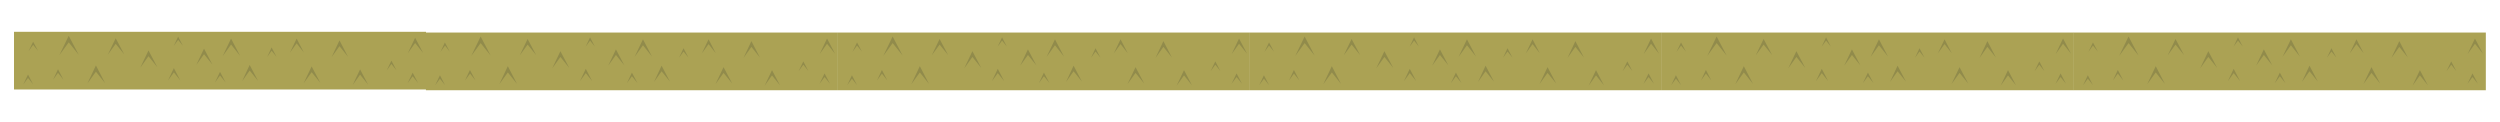 <?xml version="1.0" encoding="utf-8"?>
<!-- Generator: Adobe Illustrator 20.1.0, SVG Export Plug-In . SVG Version: 6.00 Build 0)  -->
<svg version="1.1" id="Layer_1" xmlns="http://www.w3.org/2000/svg" xmlns:xlink="http://www.w3.org/1999/xlink" x="0px" y="0px"
	 viewBox="0 0 1517 74" style="enable-background:new 0 0 1517 74;" xml:space="preserve">
<style type="text/css">
	.st0{fill:#ABA254;}
	.st1{fill:#918B4B;}
</style>
<g transform="matrix( 1, 0, 0, 1, 0,0) ">
	<g>
		<g id="Layer0_0_MEMBER_0_FILL">
			<path class="st0" d="M258.5,54.3v-35H8.5v35H258.5z"/>
		</g>
	</g>
</g>
<g transform="matrix( 1, 0, 0, 1, 0,0) ">
	<g>
		<g id="Layer0_0_MEMBER_1_MEMBER_0_FILL">
			<path class="st1" d="M214,51.6l4.5-6.3l4.9,6.1l-4.9-9.3L214,51.6z"/>
		</g>
	</g>
</g>
<g transform="matrix( 1, 0, 0, 1, 0,0) ">
	<g>
		<g id="Layer0_0_MEMBER_2_MEMBER_0_FILL">
			<path class="st1" d="M184.2,50.6l4.9-6.8l5.3,6.5l-5.3-10L184.2,50.6z"/>
		</g>
	</g>
</g>
<g transform="matrix( 1, 0, 0, 1, 0,0) ">
	<g>
		<g id="Layer0_0_MEMBER_3_MEMBER_0_FILL">
			<path class="st1" d="M135.1,34.1l5.1-7.1l5.5,6.9l-5.5-10.5L135.1,34.1z"/>
		</g>
	</g>
</g>
<g transform="matrix( 1, 0, 0, 1, 0,0) ">
	<g>
		<g id="Layer0_0_MEMBER_4_MEMBER_0_FILL">
			<path class="st1" d="M101.9,48.9l3.6-5l3.9,4.9l-3.9-7.5L101.9,48.9z"/>
		</g>
	</g>
</g>
<g transform="matrix( 1, 0, 0, 1, 0,0) ">
	<g>
		<g id="Layer0_0_MEMBER_5_MEMBER_0_FILL">
			<path class="st1" d="M65.4,33.2l4.8-6.6l5.2,6.4l-5.2-9.8L65.4,33.2z"/>
		</g>
	</g>
</g>
<g transform="matrix( 1, 0, 0, 1, 0,0) ">
	<g>
		<g id="Layer0_0_MEMBER_6_MEMBER_0_FILL">
			<path class="st1" d="M32.2,48.4l3-4.2l3.3,4.2L35.2,42L32.2,48.4z"/>
		</g>
	</g>
</g>
<g transform="matrix( 1, 0, 0, 1, 0,0) ">
	<g>
		<g id="Layer0_0_MEMBER_7_MEMBER_0_FILL">
			<path class="st1" d="M53,50.7l5.2-7.2l5.6,7l-5.6-10.8L53,50.7z"/>
		</g>
	</g>
</g>
<g transform="matrix( 1, 0, 0, 1, 0,0) ">
	<g>
		<g id="Layer0_0_MEMBER_8_MEMBER_0_FILL">
			<path class="st1" d="M105.4,27.9l2.7-3.7l2.9,3.6l-2.9-5.6L105.4,27.9z"/>
		</g>
	</g>
</g>
<g transform="matrix( 1, 0, 0, 1, 0,0) ">
	<g>
		<g id="Layer0_0_MEMBER_9_MEMBER_0_FILL">
			<path class="st1" d="M130.4,50.1l3.1-4.3l3.4,4.2l-3.4-6.4L130.4,50.1z"/>
		</g>
	</g>
</g>
<g transform="matrix( 1, 0, 0, 1, 0,0) ">
	<g>
		<g id="Layer0_0_MEMBER_10_MEMBER_0_FILL">
			<path class="st1" d="M162.1,34.6l2.7-3.8l3,3.7l-3-5.7L162.1,34.6z"/>
		</g>
	</g>
</g>
<g transform="matrix( 1, 0, 0, 1, 0,0) ">
	<g>
		<g id="Layer0_0_MEMBER_11_MEMBER_0_FILL">
			<path class="st1" d="M17.3,31.1l2.8-3.9l3,3.7l-3-5.6L17.3,31.1z"/>
		</g>
	</g>
</g>
<g transform="matrix( 1, 0, 0, 1, 0,0) ">
	<g>
		<g id="Layer0_0_MEMBER_12_MEMBER_0_FILL">
			<path class="st1" d="M175.9,32l4.1-5.7l4.4,5.6l-4.4-8.5L175.9,32z"/>
		</g>
	</g>
</g>
<g transform="matrix( 1, 0, 0, 1, 0,0) ">
	<g>
		<g id="Layer0_0_MEMBER_13_MEMBER_0_FILL">
			<path class="st1" d="M251.9,26.1l4.9,6.1l-4.9-9.3l-4.5,9.5L251.9,26.1z"/>
		</g>
	</g>
</g>
<g transform="matrix( 1, 0, 0, 1, 0,0) ">
	<g>
		<g id="Layer0_0_MEMBER_14_MEMBER_0_FILL">
			<path class="st1" d="M247.3,50.5l3.1-4.2l3.3,4.1l-3.3-6.3L247.3,50.5z"/>
		</g>
	</g>
</g>
<g transform="matrix( 1, 0, 0, 1, 0,0) ">
	<g>
		<g id="Layer0_0_MEMBER_15_MEMBER_0_FILL">
			<path class="st1" d="M234.6,42.8l2.9-4l3.1,3.9l-3.1-5.9L234.6,42.8z"/>
		</g>
	</g>
</g>
<g transform="matrix( 1, 0, 0, 1, 0,0) ">
	<g>
		<g id="Layer0_0_MEMBER_16_MEMBER_0_FILL">
			<path class="st1" d="M14.1,51.3l2.9-4l3.1,3.9L17,45.2L14.1,51.3z"/>
		</g>
	</g>
</g>
<g transform="matrix( 1, 0, 0, 1, 0,0) ">
	<g>
		<g id="Layer0_0_MEMBER_17_MEMBER_0_FILL">
			<path class="st1" d="M201.2,34.7L206,28l5.2,6.5l-5.2-10L201.2,34.7z"/>
		</g>
	</g>
</g>
<g transform="matrix( 1, 0, 0, 1, 0,0) ">
	<g>
		<g id="Layer0_0_MEMBER_18_MEMBER_0_FILL">
			<path class="st1" d="M146.9,49.3l4.6-6.5l5.1,6.3l-5.1-9.7L146.9,49.3z"/>
		</g>
	</g>
</g>
<g transform="matrix( 1, 0, 0, 1, 0,0) ">
	<g>
		<g id="Layer0_0_MEMBER_19_MEMBER_0_FILL">
			<path class="st1" d="M119.1,39.4l4.7-6.5l5.1,6.3l-5.1-9.7L119.1,39.4z"/>
		</g>
	</g>
</g>
<g transform="matrix( 1, 0, 0, 1, 0,0) ">
	<g>
		<g id="Layer0_0_MEMBER_20_MEMBER_0_FILL">
			<path class="st1" d="M90.1,34.1l5.4,6.7l-5.4-10.2l-5,10.5L90.1,34.1z"/>
		</g>
	</g>
</g>
<g transform="matrix( 1, 0, 0, 1, 0,0) ">
	<g>
		<g id="Layer0_0_MEMBER_21_MEMBER_0_FILL">
			<path class="st1" d="M36,33.5l5.7-7.8l6.1,7.6l-6.1-11.6L36,33.5z"/>
		</g>
	</g>
</g>
<g transform="matrix( 1, 0, 0, 1, 249.95,0.45) ">
	<g>
		<g id="Layer0_1_MEMBER_0_FILL">
			<path class="st0" d="M258.5,54.3v-35H8.5v35H258.5z"/>
		</g>
	</g>
</g>
<g transform="matrix( 1, 0, 0, 1, 249.95,0.45) ">
	<g>
		<g id="Layer0_1_MEMBER_1_MEMBER_0_FILL">
			<path class="st1" d="M214,51.6l4.5-6.3l4.9,6.1l-4.9-9.3L214,51.6z"/>
		</g>
	</g>
</g>
<g transform="matrix( 1, 0, 0, 1, 249.95,0.45) ">
	<g>
		<g id="Layer0_1_MEMBER_2_MEMBER_0_FILL">
			<path class="st1" d="M184.2,50.6l4.9-6.8l5.3,6.5l-5.3-10L184.2,50.6z"/>
		</g>
	</g>
</g>
<g transform="matrix( 1, 0, 0, 1, 249.95,0.45) ">
	<g>
		<g id="Layer0_1_MEMBER_3_MEMBER_0_FILL">
			<path class="st1" d="M135.1,34.1l5.1-7.1l5.5,6.9l-5.5-10.5L135.1,34.1z"/>
		</g>
	</g>
</g>
<g transform="matrix( 1, 0, 0, 1, 249.95,0.45) ">
	<g>
		<g id="Layer0_1_MEMBER_4_MEMBER_0_FILL">
			<path class="st1" d="M101.9,48.9l3.6-5l3.9,4.9l-3.9-7.5L101.9,48.9z"/>
		</g>
	</g>
</g>
<g transform="matrix( 1, 0, 0, 1, 249.95,0.45) ">
	<g>
		<g id="Layer0_1_MEMBER_5_MEMBER_0_FILL">
			<path class="st1" d="M65.4,33.2l4.8-6.6l5.2,6.4l-5.2-9.8L65.4,33.2z"/>
		</g>
	</g>
</g>
<g transform="matrix( 1, 0, 0, 1, 249.95,0.45) ">
	<g>
		<g id="Layer0_1_MEMBER_6_MEMBER_0_FILL">
			<path class="st1" d="M32.2,48.4l3.1-4.2l3.3,4.2L35.2,42L32.2,48.4z"/>
		</g>
	</g>
</g>
<g transform="matrix( 1, 0, 0, 1, 249.95,0.45) ">
	<g>
		<g id="Layer0_1_MEMBER_7_MEMBER_0_FILL">
			<path class="st1" d="M53,50.7l5.2-7.2l5.6,7l-5.6-10.8L53,50.7z"/>
		</g>
	</g>
</g>
<g transform="matrix( 1, 0, 0, 1, 249.95,0.45) ">
	<g>
		<g id="Layer0_1_MEMBER_8_MEMBER_0_FILL">
			<path class="st1" d="M105.4,27.9l2.7-3.7l2.9,3.6l-2.9-5.6L105.4,27.9z"/>
		</g>
	</g>
</g>
<g transform="matrix( 1, 0, 0, 1, 249.95,0.45) ">
	<g>
		<g id="Layer0_1_MEMBER_9_MEMBER_0_FILL">
			<path class="st1" d="M130.4,50.1l3.1-4.3l3.4,4.2l-3.4-6.4L130.4,50.1z"/>
		</g>
	</g>
</g>
<g transform="matrix( 1, 0, 0, 1, 249.95,0.45) ">
	<g>
		<g id="Layer0_1_MEMBER_10_MEMBER_0_FILL">
			<path class="st1" d="M162.1,34.6l2.7-3.8l3,3.7l-3-5.7L162.1,34.6z"/>
		</g>
	</g>
</g>
<g transform="matrix( 1, 0, 0, 1, 249.95,0.45) ">
	<g>
		<g id="Layer0_1_MEMBER_11_MEMBER_0_FILL">
			<path class="st1" d="M17.3,31.1l2.8-3.9L23,31L20,25.3L17.3,31.1z"/>
		</g>
	</g>
</g>
<g transform="matrix( 1, 0, 0, 1, 249.95,0.45) ">
	<g>
		<g id="Layer0_1_MEMBER_12_MEMBER_0_FILL">
			<path class="st1" d="M175.9,32l4.1-5.7l4.4,5.6l-4.4-8.5L175.9,32z"/>
		</g>
	</g>
</g>
<g transform="matrix( 1, 0, 0, 1, 249.95,0.45) ">
	<g>
		<g id="Layer0_1_MEMBER_13_MEMBER_0_FILL">
			<path class="st1" d="M251.9,26.1l4.9,6.1l-4.9-9.3l-4.5,9.5L251.9,26.1z"/>
		</g>
	</g>
</g>
<g transform="matrix( 1, 0, 0, 1, 249.95,0.45) ">
	<g>
		<g id="Layer0_1_MEMBER_14_MEMBER_0_FILL">
			<path class="st1" d="M247.3,50.5l3.1-4.2l3.3,4.1l-3.3-6.3L247.3,50.5z"/>
		</g>
	</g>
</g>
<g transform="matrix( 1, 0, 0, 1, 249.95,0.45) ">
	<g>
		<g id="Layer0_1_MEMBER_15_MEMBER_0_FILL">
			<path class="st1" d="M234.6,42.8l2.9-4l3.1,3.9l-3.1-5.9L234.6,42.8z"/>
		</g>
	</g>
</g>
<g transform="matrix( 1, 0, 0, 1, 249.95,0.45) ">
	<g>
		<g id="Layer0_1_MEMBER_16_MEMBER_0_FILL">
			<path class="st1" d="M14.1,51.3l2.9-4l3.1,3.9L17,45.2L14.1,51.3z"/>
		</g>
	</g>
</g>
<g transform="matrix( 1, 0, 0, 1, 249.95,0.45) ">
	<g>
		<g id="Layer0_1_MEMBER_17_MEMBER_0_FILL">
			<path class="st1" d="M201.2,34.7L206,28l5.2,6.5l-5.2-10L201.2,34.7z"/>
		</g>
	</g>
</g>
<g transform="matrix( 1, 0, 0, 1, 249.95,0.45) ">
	<g>
		<g id="Layer0_1_MEMBER_18_MEMBER_0_FILL">
			<path class="st1" d="M146.9,49.3l4.6-6.5l5.1,6.3l-5.1-9.7L146.9,49.3z"/>
		</g>
	</g>
</g>
<g transform="matrix( 1, 0, 0, 1, 249.95,0.45) ">
	<g>
		<g id="Layer0_1_MEMBER_19_MEMBER_0_FILL">
			<path class="st1" d="M119.1,39.4l4.7-6.5l5.1,6.3l-5.1-9.7L119.1,39.4z"/>
		</g>
	</g>
</g>
<g transform="matrix( 1, 0, 0, 1, 249.95,0.45) ">
	<g>
		<g id="Layer0_1_MEMBER_20_MEMBER_0_FILL">
			<path class="st1" d="M90.1,34.1l5.4,6.7l-5.4-10.2l-5,10.5L90.1,34.1z"/>
		</g>
	</g>
</g>
<g transform="matrix( 1, 0, 0, 1, 249.95,0.45) ">
	<g>
		<g id="Layer0_1_MEMBER_21_MEMBER_0_FILL">
			<path class="st1" d="M36,33.5l5.7-7.8l6.1,7.6l-6.1-11.6L36,33.5z"/>
		</g>
	</g>
</g>
<g transform="matrix( 1, 0, 0, 1, 499.95,0.45) ">
	<g>
		<g id="Layer0_2_MEMBER_0_FILL">
			<path class="st0" d="M258.5,54.3v-35H8.5v35H258.5z"/>
		</g>
	</g>
</g>
<g transform="matrix( 1, 0, 0, 1, 499.95,0.45) ">
	<g>
		<g id="Layer0_2_MEMBER_1_MEMBER_0_FILL">
			<path class="st1" d="M214,51.6l4.5-6.3l4.9,6.1l-4.9-9.3L214,51.6z"/>
		</g>
	</g>
</g>
<g transform="matrix( 1, 0, 0, 1, 499.95,0.45) ">
	<g>
		<g id="Layer0_2_MEMBER_2_MEMBER_0_FILL">
			<path class="st1" d="M184.2,50.6l4.9-6.8l5.3,6.5l-5.3-10L184.2,50.6z"/>
		</g>
	</g>
</g>
<g transform="matrix( 1, 0, 0, 1, 499.95,0.45) ">
	<g>
		<g id="Layer0_2_MEMBER_3_MEMBER_0_FILL">
			<path class="st1" d="M135.1,34.1l5.1-7.1l5.5,6.9l-5.5-10.5L135.1,34.1z"/>
		</g>
	</g>
</g>
<g transform="matrix( 1, 0, 0, 1, 499.95,0.45) ">
	<g>
		<g id="Layer0_2_MEMBER_4_MEMBER_0_FILL">
			<path class="st1" d="M101.9,48.9l3.6-5l3.9,4.9l-3.9-7.5L101.9,48.9z"/>
		</g>
	</g>
</g>
<g transform="matrix( 1, 0, 0, 1, 499.95,0.45) ">
	<g>
		<g id="Layer0_2_MEMBER_5_MEMBER_0_FILL">
			<path class="st1" d="M65.4,33.2l4.8-6.6l5.2,6.4l-5.2-9.8L65.4,33.2z"/>
		</g>
	</g>
</g>
<g transform="matrix( 1, 0, 0, 1, 499.95,0.45) ">
	<g>
		<g id="Layer0_2_MEMBER_6_MEMBER_0_FILL">
			<path class="st1" d="M32.2,48.4l3-4.2l3.3,4.2L35.2,42L32.2,48.4z"/>
		</g>
	</g>
</g>
<g transform="matrix( 1, 0, 0, 1, 499.95,0.45) ">
	<g>
		<g id="Layer0_2_MEMBER_7_MEMBER_0_FILL">
			<path class="st1" d="M53,50.7l5.2-7.2l5.6,7l-5.6-10.8L53,50.7z"/>
		</g>
	</g>
</g>
<g transform="matrix( 1, 0, 0, 1, 499.95,0.45) ">
	<g>
		<g id="Layer0_2_MEMBER_8_MEMBER_0_FILL">
			<path class="st1" d="M105.4,27.9l2.7-3.7l2.9,3.6l-2.9-5.6L105.4,27.9z"/>
		</g>
	</g>
</g>
<g transform="matrix( 1, 0, 0, 1, 499.95,0.45) ">
	<g>
		<g id="Layer0_2_MEMBER_9_MEMBER_0_FILL">
			<path class="st1" d="M130.4,50.1l3.1-4.3l3.4,4.2l-3.4-6.4L130.4,50.1z"/>
		</g>
	</g>
</g>
<g transform="matrix( 1, 0, 0, 1, 499.95,0.45) ">
	<g>
		<g id="Layer0_2_MEMBER_10_MEMBER_0_FILL">
			<path class="st1" d="M162.1,34.6l2.7-3.8l3,3.7l-3-5.7L162.1,34.6z"/>
		</g>
	</g>
</g>
<g transform="matrix( 1, 0, 0, 1, 499.95,0.45) ">
	<g>
		<g id="Layer0_2_MEMBER_11_MEMBER_0_FILL">
			<path class="st1" d="M17.3,31.1l2.8-3.9l3,3.7l-3-5.6L17.3,31.1z"/>
		</g>
	</g>
</g>
<g transform="matrix( 1, 0, 0, 1, 499.95,0.45) ">
	<g>
		<g id="Layer0_2_MEMBER_12_MEMBER_0_FILL">
			<path class="st1" d="M175.9,32l4.1-5.7l4.4,5.6l-4.4-8.5L175.9,32z"/>
		</g>
	</g>
</g>
<g transform="matrix( 1, 0, 0, 1, 499.95,0.45) ">
	<g>
		<g id="Layer0_2_MEMBER_13_MEMBER_0_FILL">
			<path class="st1" d="M251.9,26.1l4.9,6.1l-4.9-9.3l-4.5,9.5L251.9,26.1z"/>
		</g>
	</g>
</g>
<g transform="matrix( 1, 0, 0, 1, 499.95,0.45) ">
	<g>
		<g id="Layer0_2_MEMBER_14_MEMBER_0_FILL">
			<path class="st1" d="M247.3,50.5l3.1-4.2l3.3,4.1l-3.3-6.3L247.3,50.5z"/>
		</g>
	</g>
</g>
<g transform="matrix( 1, 0, 0, 1, 499.95,0.45) ">
	<g>
		<g id="Layer0_2_MEMBER_15_MEMBER_0_FILL">
			<path class="st1" d="M234.6,42.8l2.9-4l3.1,3.9l-3.1-5.9L234.6,42.8z"/>
		</g>
	</g>
</g>
<g transform="matrix( 1, 0, 0, 1, 499.95,0.45) ">
	<g>
		<g id="Layer0_2_MEMBER_16_MEMBER_0_FILL">
			<path class="st1" d="M14.1,51.3l2.9-4l3.1,3.9L17,45.2L14.1,51.3z"/>
		</g>
	</g>
</g>
<g transform="matrix( 1, 0, 0, 1, 499.95,0.45) ">
	<g>
		<g id="Layer0_2_MEMBER_17_MEMBER_0_FILL">
			<path class="st1" d="M201.2,34.7L206,28l5.2,6.5l-5.2-10L201.2,34.7z"/>
		</g>
	</g>
</g>
<g transform="matrix( 1, 0, 0, 1, 499.95,0.45) ">
	<g>
		<g id="Layer0_2_MEMBER_18_MEMBER_0_FILL">
			<path class="st1" d="M146.9,49.3l4.6-6.5l5.1,6.3l-5.1-9.7L146.9,49.3z"/>
		</g>
	</g>
</g>
<g transform="matrix( 1, 0, 0, 1, 499.95,0.45) ">
	<g>
		<g id="Layer0_2_MEMBER_19_MEMBER_0_FILL">
			<path class="st1" d="M119.1,39.4l4.7-6.5l5.1,6.3l-5.1-9.7L119.1,39.4z"/>
		</g>
	</g>
</g>
<g transform="matrix( 1, 0, 0, 1, 499.95,0.45) ">
	<g>
		<g id="Layer0_2_MEMBER_20_MEMBER_0_FILL">
			<path class="st1" d="M90.1,34.1l5.4,6.7l-5.4-10.2l-5,10.5L90.1,34.1z"/>
		</g>
	</g>
</g>
<g transform="matrix( 1, 0, 0, 1, 499.95,0.45) ">
	<g>
		<g id="Layer0_2_MEMBER_21_MEMBER_0_FILL">
			<path class="st1" d="M36,33.5l5.7-7.8l6.1,7.6l-6.1-11.6L36,33.5z"/>
		</g>
	</g>
</g>
<g transform="matrix( 1, 0, 0, 1, 749.95,0.45) ">
	<g>
		<g id="Layer0_3_MEMBER_0_FILL">
			<path class="st0" d="M258.5,54.3v-35H8.5v35H258.5z"/>
		</g>
	</g>
</g>
<g transform="matrix( 1, 0, 0, 1, 749.95,0.45) ">
	<g>
		<g id="Layer0_3_MEMBER_1_MEMBER_0_FILL">
			<path class="st1" d="M214,51.6l4.5-6.3l4.9,6.1l-4.9-9.3L214,51.6z"/>
		</g>
	</g>
</g>
<g transform="matrix( 1, 0, 0, 1, 749.95,0.45) ">
	<g>
		<g id="Layer0_3_MEMBER_2_MEMBER_0_FILL">
			<path class="st1" d="M184.2,50.6l4.9-6.8l5.3,6.5l-5.3-10L184.2,50.6z"/>
		</g>
	</g>
</g>
<g transform="matrix( 1, 0, 0, 1, 749.95,0.45) ">
	<g>
		<g id="Layer0_3_MEMBER_3_MEMBER_0_FILL">
			<path class="st1" d="M135.1,34.1l5.1-7.1l5.5,6.9l-5.5-10.5L135.1,34.1z"/>
		</g>
	</g>
</g>
<g transform="matrix( 1, 0, 0, 1, 749.95,0.45) ">
	<g>
		<g id="Layer0_3_MEMBER_4_MEMBER_0_FILL">
			<path class="st1" d="M101.9,48.9l3.6-5l3.9,4.9l-3.9-7.5L101.9,48.9z"/>
		</g>
	</g>
</g>
<g transform="matrix( 1, 0, 0, 1, 749.95,0.45) ">
	<g>
		<g id="Layer0_3_MEMBER_5_MEMBER_0_FILL">
			<path class="st1" d="M65.4,33.2l4.8-6.6l5.2,6.4l-5.2-9.8L65.4,33.2z"/>
		</g>
	</g>
</g>
<g transform="matrix( 1, 0, 0, 1, 749.95,0.45) ">
	<g>
		<g id="Layer0_3_MEMBER_6_MEMBER_0_FILL">
			<path class="st1" d="M32.2,48.4l3-4.2l3.3,4.2L35.2,42L32.2,48.4z"/>
		</g>
	</g>
</g>
<g transform="matrix( 1, 0, 0, 1, 749.95,0.45) ">
	<g>
		<g id="Layer0_3_MEMBER_7_MEMBER_0_FILL">
			<path class="st1" d="M53,50.7l5.2-7.2l5.6,7l-5.6-10.8L53,50.7z"/>
		</g>
	</g>
</g>
<g transform="matrix( 1, 0, 0, 1, 749.95,0.45) ">
	<g>
		<g id="Layer0_3_MEMBER_8_MEMBER_0_FILL">
			<path class="st1" d="M105.4,27.9l2.7-3.7l2.9,3.6l-2.9-5.6L105.4,27.9z"/>
		</g>
	</g>
</g>
<g transform="matrix( 1, 0, 0, 1, 749.95,0.45) ">
	<g>
		<g id="Layer0_3_MEMBER_9_MEMBER_0_FILL">
			<path class="st1" d="M130.4,50.1l3.1-4.3l3.4,4.2l-3.4-6.4L130.4,50.1z"/>
		</g>
	</g>
</g>
<g transform="matrix( 1, 0, 0, 1, 749.95,0.45) ">
	<g>
		<g id="Layer0_3_MEMBER_10_MEMBER_0_FILL">
			<path class="st1" d="M162.1,34.6l2.7-3.8l3,3.7l-3-5.7L162.1,34.6z"/>
		</g>
	</g>
</g>
<g transform="matrix( 1, 0, 0, 1, 749.95,0.45) ">
	<g>
		<g id="Layer0_3_MEMBER_11_MEMBER_0_FILL">
			<path class="st1" d="M17.3,31.1l2.8-3.9l3,3.7l-3-5.6L17.3,31.1z"/>
		</g>
	</g>
</g>
<g transform="matrix( 1, 0, 0, 1, 749.95,0.45) ">
	<g>
		<g id="Layer0_3_MEMBER_12_MEMBER_0_FILL">
			<path class="st1" d="M175.9,32l4.1-5.7l4.4,5.6l-4.4-8.5L175.9,32z"/>
		</g>
	</g>
</g>
<g transform="matrix( 1, 0, 0, 1, 749.95,0.45) ">
	<g>
		<g id="Layer0_3_MEMBER_13_MEMBER_0_FILL">
			<path class="st1" d="M251.9,26.1l4.9,6.1l-4.9-9.3l-4.5,9.5L251.9,26.1z"/>
		</g>
	</g>
</g>
<g transform="matrix( 1, 0, 0, 1, 749.95,0.45) ">
	<g>
		<g id="Layer0_3_MEMBER_14_MEMBER_0_FILL">
			<path class="st1" d="M247.3,50.5l3.1-4.2l3.3,4.1l-3.3-6.3L247.3,50.5z"/>
		</g>
	</g>
</g>
<g transform="matrix( 1, 0, 0, 1, 749.95,0.45) ">
	<g>
		<g id="Layer0_3_MEMBER_15_MEMBER_0_FILL">
			<path class="st1" d="M234.6,42.8l2.9-4l3.1,3.9l-3.1-5.9L234.6,42.8z"/>
		</g>
	</g>
</g>
<g transform="matrix( 1, 0, 0, 1, 749.95,0.45) ">
	<g>
		<g id="Layer0_3_MEMBER_16_MEMBER_0_FILL">
			<path class="st1" d="M14.1,51.3l2.9-4l3.1,3.9L17,45.2L14.1,51.3z"/>
		</g>
	</g>
</g>
<g transform="matrix( 1, 0, 0, 1, 749.95,0.45) ">
	<g>
		<g id="Layer0_3_MEMBER_17_MEMBER_0_FILL">
			<path class="st1" d="M201.2,34.7L206,28l5.2,6.5l-5.2-10L201.2,34.7z"/>
		</g>
	</g>
</g>
<g transform="matrix( 1, 0, 0, 1, 749.95,0.45) ">
	<g>
		<g id="Layer0_3_MEMBER_18_MEMBER_0_FILL">
			<path class="st1" d="M146.9,49.3l4.6-6.5l5.1,6.3l-5.1-9.7L146.9,49.3z"/>
		</g>
	</g>
</g>
<g transform="matrix( 1, 0, 0, 1, 749.95,0.45) ">
	<g>
		<g id="Layer0_3_MEMBER_19_MEMBER_0_FILL">
			<path class="st1" d="M119.1,39.4l4.7-6.5l5.1,6.3l-5.1-9.7L119.1,39.4z"/>
		</g>
	</g>
</g>
<g transform="matrix( 1, 0, 0, 1, 749.95,0.45) ">
	<g>
		<g id="Layer0_3_MEMBER_20_MEMBER_0_FILL">
			<path class="st1" d="M90.1,34.1l5.4,6.7l-5.4-10.2l-5,10.5L90.1,34.1z"/>
		</g>
	</g>
</g>
<g transform="matrix( 1, 0, 0, 1, 749.95,0.45) ">
	<g>
		<g id="Layer0_3_MEMBER_21_MEMBER_0_FILL">
			<path class="st1" d="M36,33.5l5.7-7.8l6.1,7.6l-6.1-11.6L36,33.5z"/>
		</g>
	</g>
</g>
<g transform="matrix( 1, 0, 0, 1, 999.95,0.45) ">
	<g>
		<g id="Layer0_4_MEMBER_0_FILL">
			<path class="st0" d="M258.5,54.3v-35H8.5v35H258.5z"/>
		</g>
	</g>
</g>
<g transform="matrix( 1, 0, 0, 1, 999.95,0.45) ">
	<g>
		<g id="Layer0_4_MEMBER_1_MEMBER_0_FILL">
			<path class="st1" d="M214,51.6l4.5-6.3l4.9,6.1l-4.9-9.3L214,51.6z"/>
		</g>
	</g>
</g>
<g transform="matrix( 1, 0, 0, 1, 999.95,0.45) ">
	<g>
		<g id="Layer0_4_MEMBER_2_MEMBER_0_FILL">
			<path class="st1" d="M184.2,50.6l4.9-6.8l5.3,6.5l-5.3-10L184.2,50.6z"/>
		</g>
	</g>
</g>
<g transform="matrix( 1, 0, 0, 1, 999.95,0.45) ">
	<g>
		<g id="Layer0_4_MEMBER_3_MEMBER_0_FILL">
			<path class="st1" d="M135.1,34.1l5.1-7.1l5.5,6.9l-5.5-10.5L135.1,34.1z"/>
		</g>
	</g>
</g>
<g transform="matrix( 1, 0, 0, 1, 999.95,0.45) ">
	<g>
		<g id="Layer0_4_MEMBER_4_MEMBER_0_FILL">
			<path class="st1" d="M101.9,48.9l3.6-5l3.9,4.9l-3.9-7.5L101.9,48.9z"/>
		</g>
	</g>
</g>
<g transform="matrix( 1, 0, 0, 1, 999.95,0.45) ">
	<g>
		<g id="Layer0_4_MEMBER_5_MEMBER_0_FILL">
			<path class="st1" d="M65.4,33.2l4.8-6.6l5.2,6.4l-5.2-9.8L65.4,33.2z"/>
		</g>
	</g>
</g>
<g transform="matrix( 1, 0, 0, 1, 999.95,0.45) ">
	<g>
		<g id="Layer0_4_MEMBER_6_MEMBER_0_FILL">
			<path class="st1" d="M32.2,48.4l3-4.2l3.3,4.2L35.2,42L32.2,48.4z"/>
		</g>
	</g>
</g>
<g transform="matrix( 1, 0, 0, 1, 999.95,0.45) ">
	<g>
		<g id="Layer0_4_MEMBER_7_MEMBER_0_FILL">
			<path class="st1" d="M53,50.7l5.2-7.2l5.6,7l-5.6-10.8L53,50.7z"/>
		</g>
	</g>
</g>
<g transform="matrix( 1, 0, 0, 1, 999.95,0.45) ">
	<g>
		<g id="Layer0_4_MEMBER_8_MEMBER_0_FILL">
			<path class="st1" d="M105.4,27.9l2.7-3.7l2.9,3.6l-2.9-5.6L105.4,27.9z"/>
		</g>
	</g>
</g>
<g transform="matrix( 1, 0, 0, 1, 999.95,0.45) ">
	<g>
		<g id="Layer0_4_MEMBER_9_MEMBER_0_FILL">
			<path class="st1" d="M130.4,50.1l3.1-4.3l3.4,4.2l-3.4-6.4L130.4,50.1z"/>
		</g>
	</g>
</g>
<g transform="matrix( 1, 0, 0, 1, 999.95,0.45) ">
	<g>
		<g id="Layer0_4_MEMBER_10_MEMBER_0_FILL">
			<path class="st1" d="M162.1,34.6l2.7-3.8l3,3.7l-3-5.7L162.1,34.6z"/>
		</g>
	</g>
</g>
<g transform="matrix( 1, 0, 0, 1, 999.95,0.45) ">
	<g>
		<g id="Layer0_4_MEMBER_11_MEMBER_0_FILL">
			<path class="st1" d="M17.3,31.1l2.8-3.9l3,3.7l-3-5.6L17.3,31.1z"/>
		</g>
	</g>
</g>
<g transform="matrix( 1, 0, 0, 1, 999.95,0.45) ">
	<g>
		<g id="Layer0_4_MEMBER_12_MEMBER_0_FILL">
			<path class="st1" d="M175.9,32l4.1-5.7l4.4,5.6l-4.4-8.5L175.9,32z"/>
		</g>
	</g>
</g>
<g transform="matrix( 1, 0, 0, 1, 999.95,0.45) ">
	<g>
		<g id="Layer0_4_MEMBER_13_MEMBER_0_FILL">
			<path class="st1" d="M251.9,26.1l4.9,6.1l-4.9-9.3l-4.5,9.5L251.9,26.1z"/>
		</g>
	</g>
</g>
<g transform="matrix( 1, 0, 0, 1, 999.95,0.45) ">
	<g>
		<g id="Layer0_4_MEMBER_14_MEMBER_0_FILL">
			<path class="st1" d="M247.3,50.5l3.1-4.2l3.3,4.1l-3.3-6.3L247.3,50.5z"/>
		</g>
	</g>
</g>
<g transform="matrix( 1, 0, 0, 1, 999.95,0.45) ">
	<g>
		<g id="Layer0_4_MEMBER_15_MEMBER_0_FILL">
			<path class="st1" d="M234.6,42.8l2.9-4l3.1,3.9l-3.1-5.9L234.6,42.8z"/>
		</g>
	</g>
</g>
<g transform="matrix( 1, 0, 0, 1, 999.95,0.45) ">
	<g>
		<g id="Layer0_4_MEMBER_16_MEMBER_0_FILL">
			<path class="st1" d="M14.1,51.3l2.9-4l3.1,3.9L17,45.2L14.1,51.3z"/>
		</g>
	</g>
</g>
<g transform="matrix( 1, 0, 0, 1, 999.95,0.45) ">
	<g>
		<g id="Layer0_4_MEMBER_17_MEMBER_0_FILL">
			<path class="st1" d="M201.2,34.7L206,28l5.2,6.5l-5.2-10L201.2,34.7z"/>
		</g>
	</g>
</g>
<g transform="matrix( 1, 0, 0, 1, 999.95,0.45) ">
	<g>
		<g id="Layer0_4_MEMBER_18_MEMBER_0_FILL">
			<path class="st1" d="M146.9,49.3l4.6-6.5l5.1,6.3l-5.1-9.7L146.9,49.3z"/>
		</g>
	</g>
</g>
<g transform="matrix( 1, 0, 0, 1, 999.95,0.45) ">
	<g>
		<g id="Layer0_4_MEMBER_19_MEMBER_0_FILL">
			<path class="st1" d="M119.1,39.4l4.7-6.5l5.1,6.3l-5.1-9.7L119.1,39.4z"/>
		</g>
	</g>
</g>
<g transform="matrix( 1, 0, 0, 1, 999.95,0.45) ">
	<g>
		<g id="Layer0_4_MEMBER_20_MEMBER_0_FILL">
			<path class="st1" d="M90.1,34.1l5.4,6.7l-5.4-10.2l-5,10.5L90.1,34.1z"/>
		</g>
	</g>
</g>
<g transform="matrix( 1, 0, 0, 1, 999.95,0.45) ">
	<g>
		<g id="Layer0_4_MEMBER_21_MEMBER_0_FILL">
			<path class="st1" d="M36,33.5l5.7-7.8l6.1,7.6l-6.1-11.6L36,33.5z"/>
		</g>
	</g>
</g>
<g transform="matrix( 1, 0, 0, 1, 1249.9,0.45) ">
	<g>
		<g id="Layer0_5_MEMBER_0_FILL">
			<path class="st0" d="M258.5,54.3v-35H8.5v35H258.5z"/>
		</g>
	</g>
</g>
<g transform="matrix( 1, 0, 0, 1, 1249.9,0.45) ">
	<g>
		<g id="Layer0_5_MEMBER_1_MEMBER_0_FILL">
			<path class="st1" d="M214,51.6l4.5-6.3l4.9,6.1l-4.9-9.3L214,51.6z"/>
		</g>
	</g>
</g>
<g transform="matrix( 1, 0, 0, 1, 1249.9,0.45) ">
	<g>
		<g id="Layer0_5_MEMBER_2_MEMBER_0_FILL">
			<path class="st1" d="M184.2,50.6l4.9-6.8l5.3,6.5l-5.3-10L184.2,50.6z"/>
		</g>
	</g>
</g>
<g transform="matrix( 1, 0, 0, 1, 1249.9,0.45) ">
	<g>
		<g id="Layer0_5_MEMBER_3_MEMBER_0_FILL">
			<path class="st1" d="M135.1,34.1l5.1-7.1l5.5,6.9l-5.5-10.5L135.1,34.1z"/>
		</g>
	</g>
</g>
<g transform="matrix( 1, 0, 0, 1, 1249.9,0.45) ">
	<g>
		<g id="Layer0_5_MEMBER_4_MEMBER_0_FILL">
			<path class="st1" d="M101.9,48.9l3.6-5l3.9,4.9l-3.9-7.5L101.9,48.9z"/>
		</g>
	</g>
</g>
<g transform="matrix( 1, 0, 0, 1, 1249.9,0.45) ">
	<g>
		<g id="Layer0_5_MEMBER_5_MEMBER_0_FILL">
			<path class="st1" d="M65.4,33.2l4.8-6.6l5.2,6.4l-5.2-9.8L65.4,33.2z"/>
		</g>
	</g>
</g>
<g transform="matrix( 1, 0, 0, 1, 1249.9,0.45) ">
	<g>
		<g id="Layer0_5_MEMBER_6_MEMBER_0_FILL">
			<path class="st1" d="M32.2,48.4l3-4.2l3.3,4.2L35.2,42L32.2,48.4z"/>
		</g>
	</g>
</g>
<g transform="matrix( 1, 0, 0, 1, 1249.9,0.45) ">
	<g>
		<g id="Layer0_5_MEMBER_7_MEMBER_0_FILL">
			<path class="st1" d="M53,50.7l5.2-7.2l5.6,7l-5.6-10.8L53,50.7z"/>
		</g>
	</g>
</g>
<g transform="matrix( 1, 0, 0, 1, 1249.9,0.45) ">
	<g>
		<g id="Layer0_5_MEMBER_8_MEMBER_0_FILL">
			<path class="st1" d="M105.4,27.9l2.7-3.7l2.9,3.6l-2.9-5.6L105.4,27.9z"/>
		</g>
	</g>
</g>
<g transform="matrix( 1, 0, 0, 1, 1249.9,0.45) ">
	<g>
		<g id="Layer0_5_MEMBER_9_MEMBER_0_FILL">
			<path class="st1" d="M130.4,50.1l3.1-4.3l3.4,4.2l-3.4-6.4L130.4,50.1z"/>
		</g>
	</g>
</g>
<g transform="matrix( 1, 0, 0, 1, 1249.9,0.45) ">
	<g>
		<g id="Layer0_5_MEMBER_10_MEMBER_0_FILL">
			<path class="st1" d="M162.1,34.6l2.7-3.8l3,3.7l-3-5.7L162.1,34.6z"/>
		</g>
	</g>
</g>
<g transform="matrix( 1, 0, 0, 1, 1249.9,0.45) ">
	<g>
		<g id="Layer0_5_MEMBER_11_MEMBER_0_FILL">
			<path class="st1" d="M17.3,31.1l2.8-3.9l3,3.7l-3-5.6L17.3,31.1z"/>
		</g>
	</g>
</g>
<g transform="matrix( 1, 0, 0, 1, 1249.9,0.45) ">
	<g>
		<g id="Layer0_5_MEMBER_12_MEMBER_0_FILL">
			<path class="st1" d="M175.9,32l4.1-5.7l4.4,5.6l-4.4-8.5L175.9,32z"/>
		</g>
	</g>
</g>
<g transform="matrix( 1, 0, 0, 1, 1249.9,0.45) ">
	<g>
		<g id="Layer0_5_MEMBER_13_MEMBER_0_FILL">
			<path class="st1" d="M251.9,26.1l4.9,6.1l-4.9-9.3l-4.5,9.5L251.9,26.1z"/>
		</g>
	</g>
</g>
<g transform="matrix( 1, 0, 0, 1, 1249.9,0.45) ">
	<g>
		<g id="Layer0_5_MEMBER_14_MEMBER_0_FILL">
			<path class="st1" d="M247.3,50.5l3.1-4.2l3.3,4.1l-3.3-6.3L247.3,50.5z"/>
		</g>
	</g>
</g>
<g transform="matrix( 1, 0, 0, 1, 1249.9,0.45) ">
	<g>
		<g id="Layer0_5_MEMBER_15_MEMBER_0_FILL">
			<path class="st1" d="M234.6,42.8l2.9-4l3.1,3.9l-3.1-5.9L234.6,42.8z"/>
		</g>
	</g>
</g>
<g transform="matrix( 1, 0, 0, 1, 1249.9,0.45) ">
	<g>
		<g id="Layer0_5_MEMBER_16_MEMBER_0_FILL">
			<path class="st1" d="M14.1,51.3l2.9-4l3.1,3.9L17,45.2L14.1,51.3z"/>
		</g>
	</g>
</g>
<g transform="matrix( 1, 0, 0, 1, 1249.9,0.45) ">
	<g>
		<g id="Layer0_5_MEMBER_17_MEMBER_0_FILL">
			<path class="st1" d="M201.2,34.7L206,28l5.2,6.5l-5.2-10L201.2,34.7z"/>
		</g>
	</g>
</g>
<g transform="matrix( 1, 0, 0, 1, 1249.9,0.45) ">
	<g>
		<g id="Layer0_5_MEMBER_18_MEMBER_0_FILL">
			<path class="st1" d="M146.9,49.3l4.6-6.5l5.1,6.3l-5.1-9.7L146.9,49.3z"/>
		</g>
	</g>
</g>
<g transform="matrix( 1, 0, 0, 1, 1249.9,0.45) ">
	<g>
		<g id="Layer0_5_MEMBER_19_MEMBER_0_FILL">
			<path class="st1" d="M119.1,39.4l4.7-6.5l5.1,6.3l-5.1-9.7L119.1,39.4z"/>
		</g>
	</g>
</g>
<g transform="matrix( 1, 0, 0, 1, 1249.9,0.45) ">
	<g>
		<g id="Layer0_5_MEMBER_20_MEMBER_0_FILL">
			<path class="st1" d="M90.1,34.1l5.4,6.7l-5.4-10.2l-5,10.5L90.1,34.1z"/>
		</g>
	</g>
</g>
<g transform="matrix( 1, 0, 0, 1, 1249.9,0.45) ">
	<g>
		<g id="Layer0_5_MEMBER_21_MEMBER_0_FILL">
			<path class="st1" d="M36,33.5l5.7-7.8l6.1,7.6l-6.1-11.6L36,33.5z"/>
		</g>
	</g>
</g>
</svg>
